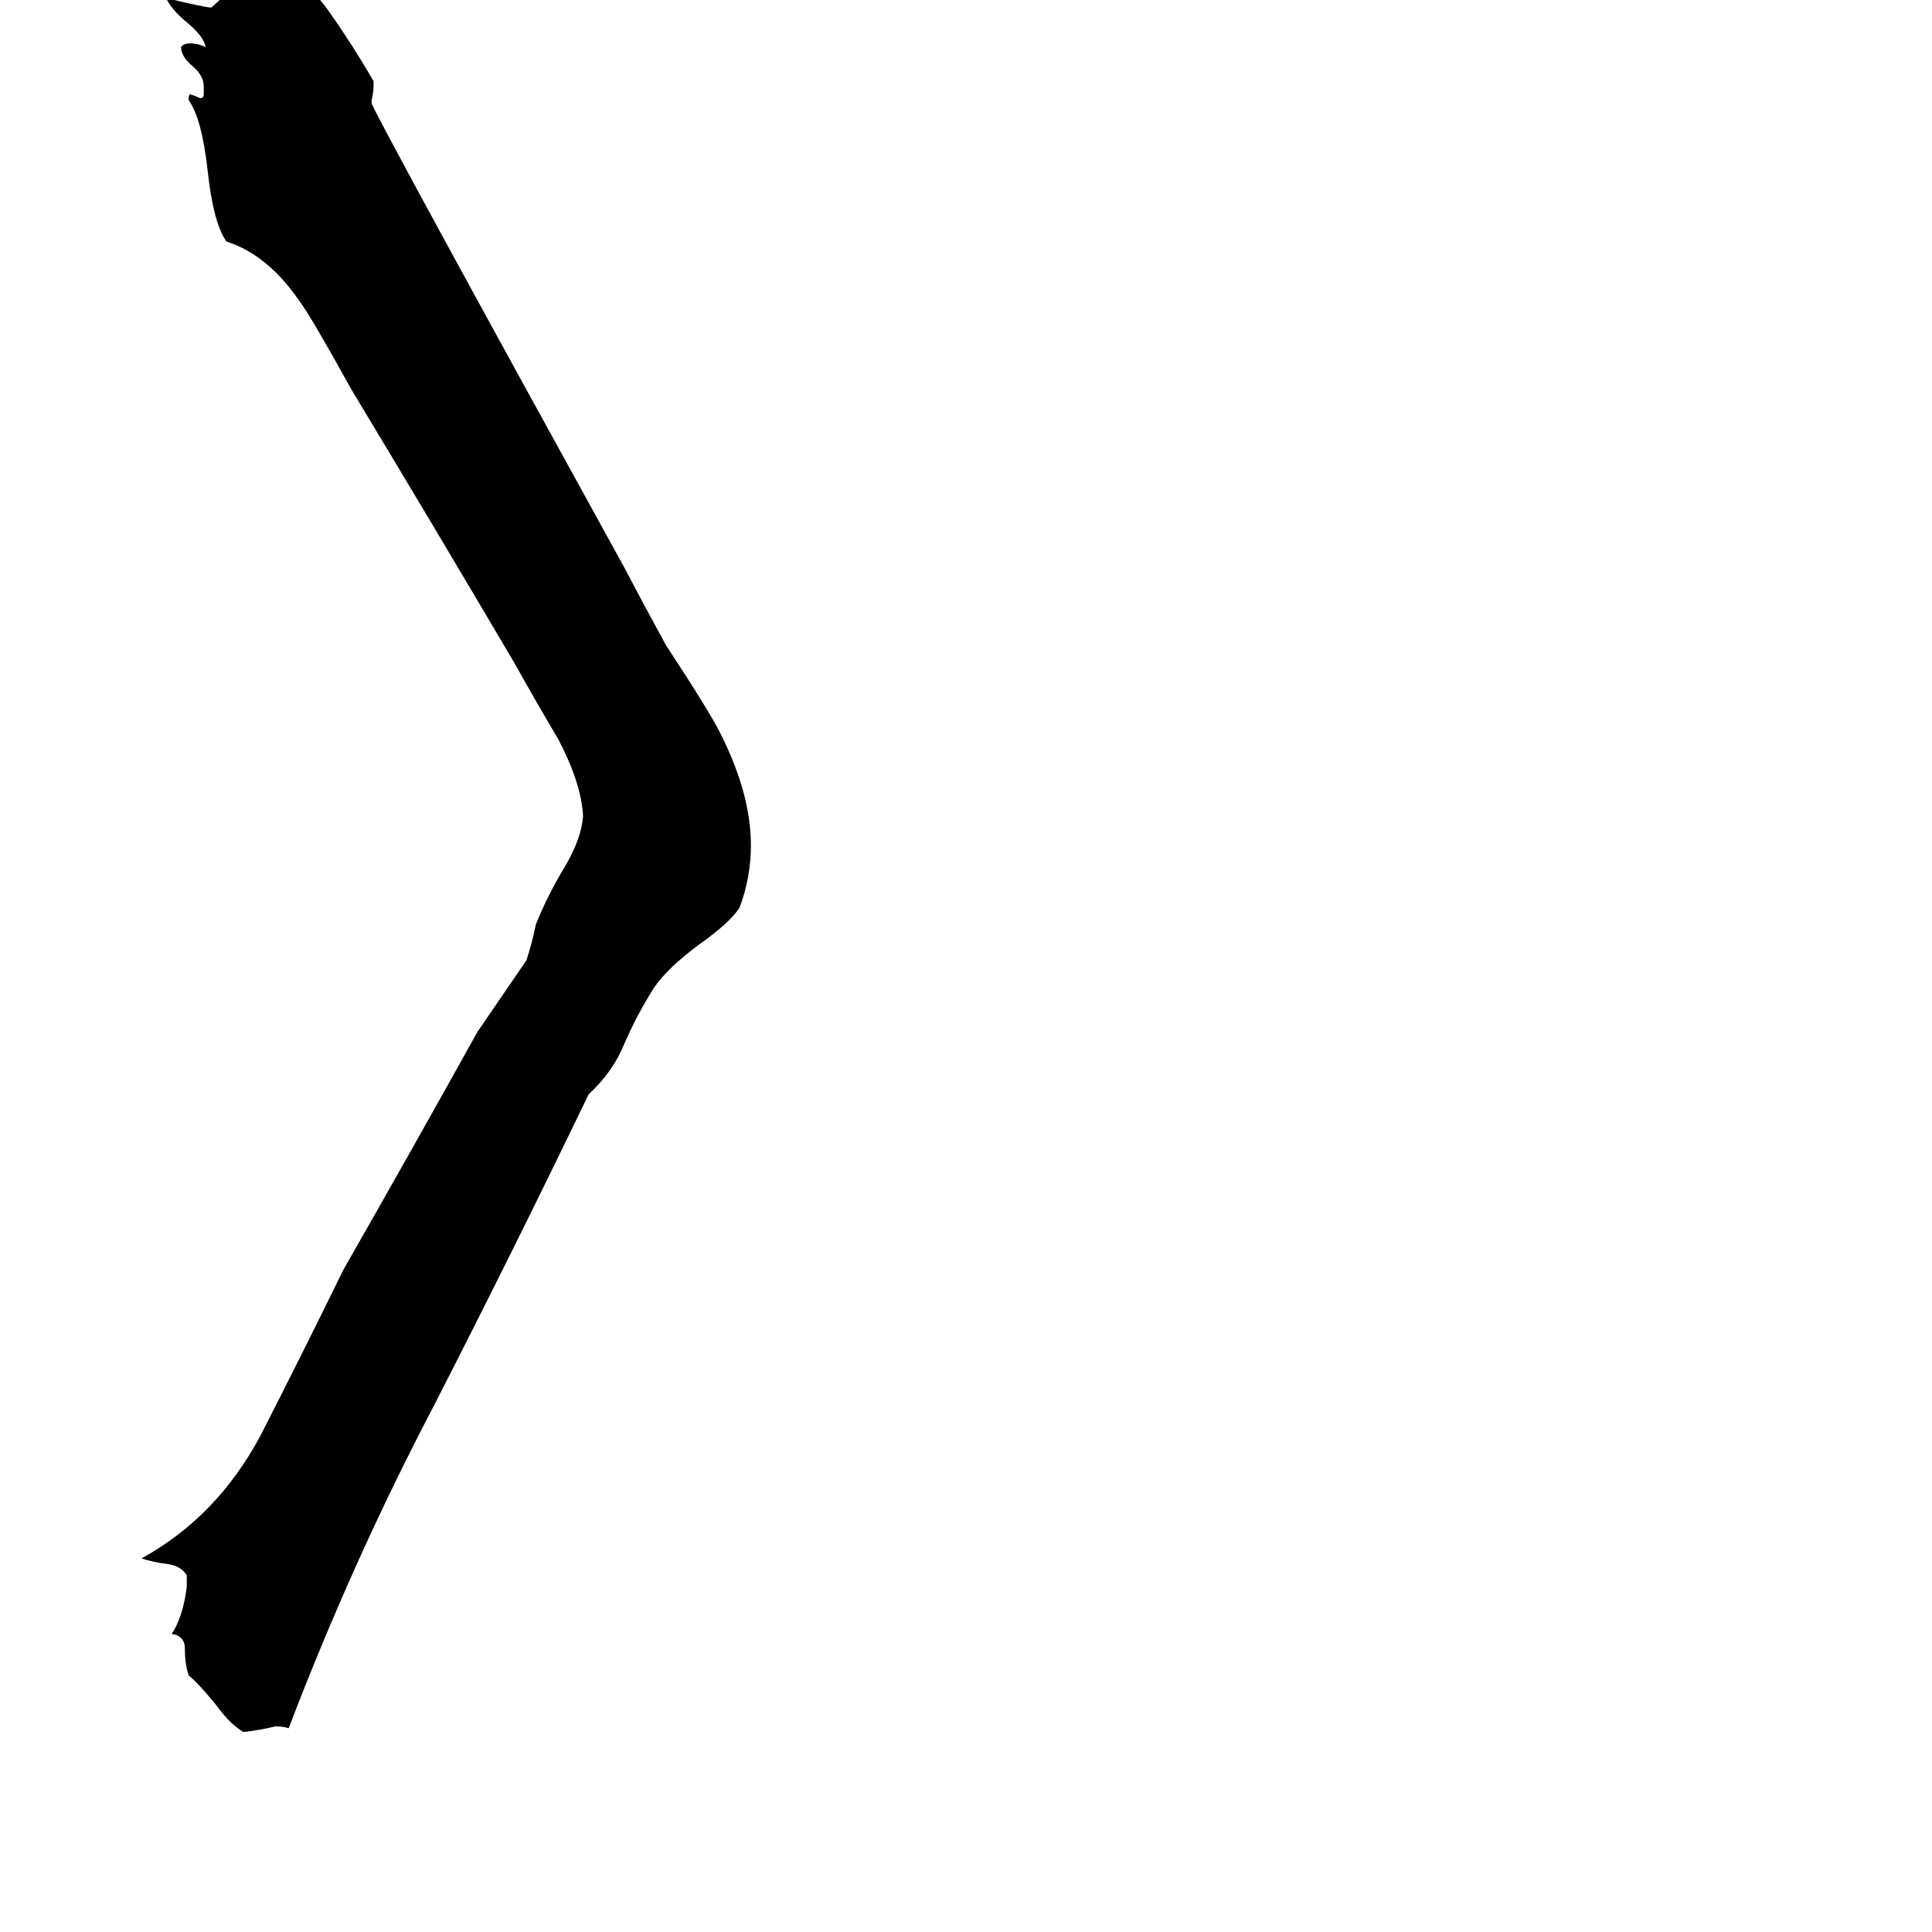 <svg xmlns="http://www.w3.org/2000/svg" viewBox="0 -800 1024 1024">
	<path fill="#000000" d="M99 41V35Q96 30 89 29Q81 28 75 26Q115 4 138 -39Q160 -82 182 -127Q218 -190 253 -253Q266 -272 279 -291Q282 -300 284 -310Q290 -325 299 -340Q308 -355 309 -367V-368Q308 -385 296 -408Q283 -430 273 -448Q230 -521 186 -594Q165 -632 159 -640Q142 -665 120 -672Q113 -682 110 -710Q107 -737 100 -747V-748Q100 -750 101 -750Q104 -749 106 -748Q108 -748 108 -750V-754Q108 -760 102 -765Q96 -770 96 -775Q97 -777 101 -777Q105 -777 109 -775Q108 -781 98 -789Q91 -795 88 -801Q109 -796 112 -796Q119 -802 125 -809Q131 -816 142 -819Q163 -811 175 -793Q187 -776 198 -757V-755Q198 -751 197 -747V-745Q207 -724 331 -499Q342 -478 353 -458Q376 -423 382 -411Q398 -379 398 -352Q398 -335 392 -319Q387 -311 370 -299Q354 -287 347 -277Q338 -263 331 -247Q325 -232 312 -220Q272 -137 230 -55Q187 27 153 116Q150 115 146 115Q138 117 129 118Q122 114 114 103Q105 92 100 88Q98 82 98 74Q98 67 91 66Q97 57 99 41Z"/>
</svg>